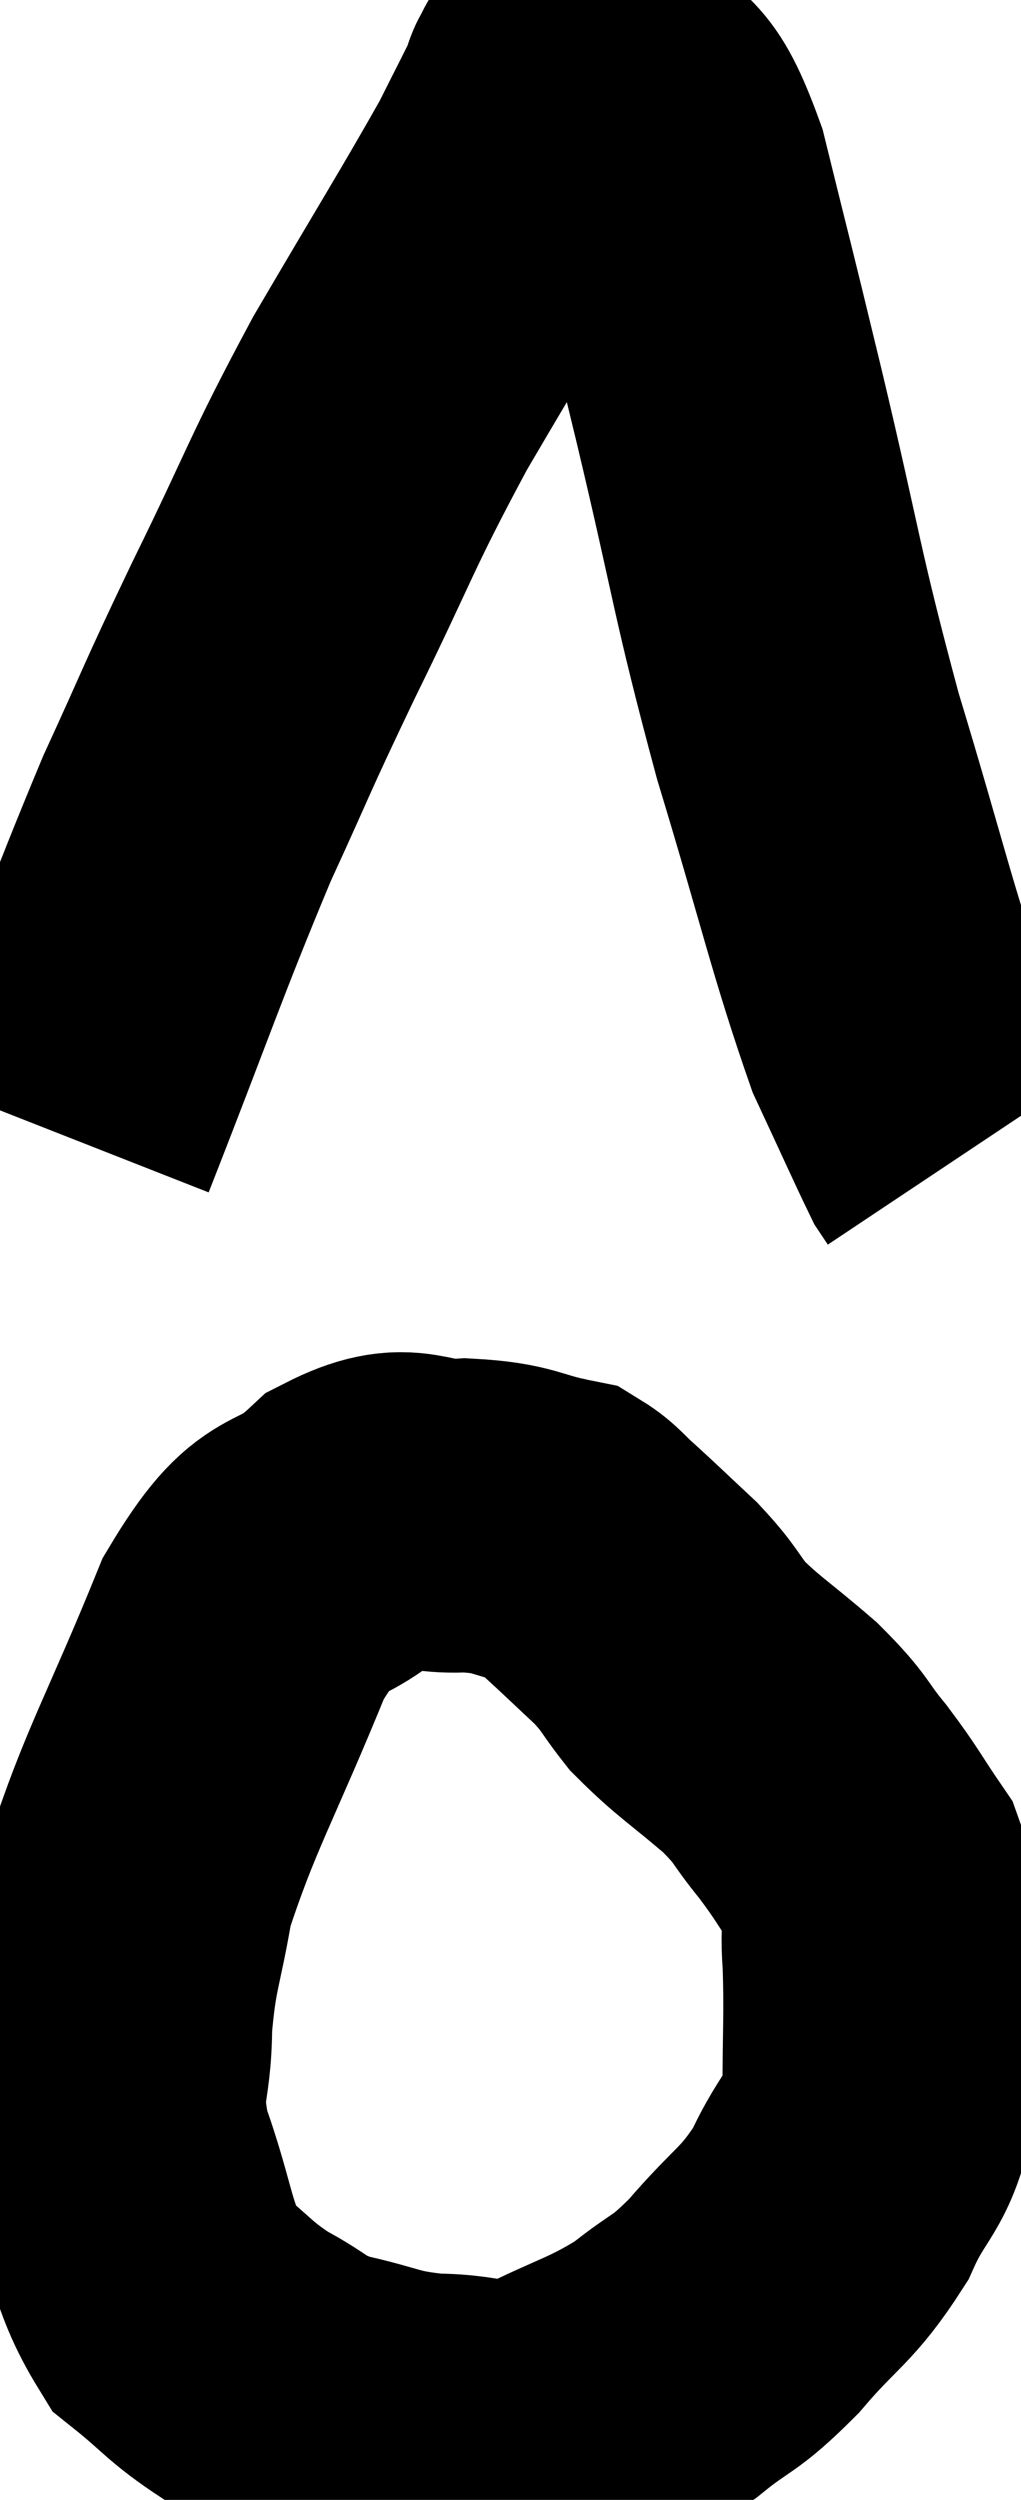 <svg xmlns="http://www.w3.org/2000/svg" viewBox="13.82 2.375 16.28 39.832" width="16.28" height="39.832"><path d="M 14.82 20.46 C 15.81 17.94, 15.96 17.43, 16.8 15.42 C 17.49 13.92, 17.37 14.115, 18.18 12.42 C 19.11 10.53, 19.065 10.455, 20.04 8.64 C 21.06 6.9, 21.42 6.33, 22.08 5.16 C 22.38 4.56, 22.515 4.305, 22.68 3.96 C 22.71 3.87, 22.68 3.87, 22.74 3.78 C 22.83 3.69, 22.725 3.66, 22.92 3.6 C 23.22 3.57, 23.115 3.15, 23.52 3.54 C 24.03 4.35, 24.06 3.84, 24.54 5.16 C 24.99 6.99, 24.9 6.585, 25.44 8.82 C 26.07 11.46, 26.025 11.595, 26.7 14.1 C 27.42 16.47, 27.57 17.205, 28.14 18.84 C 28.56 19.74, 28.74 20.145, 28.98 20.64 C 29.04 20.73, 29.07 20.775, 29.1 20.82 L 29.1 20.82" fill="none" stroke="black" stroke-width="5"></path><path d="M 22.74 26.82 C 21.99 26.67, 22.05 26.565, 21.24 26.52 C 20.37 26.58, 20.385 26.19, 19.5 26.64 C 18.6 27.48, 18.57 26.865, 17.7 28.32 C 16.86 30.39, 16.53 30.885, 16.02 32.46 C 15.84 33.54, 15.75 33.57, 15.66 34.62 C 15.66 35.64, 15.435 35.535, 15.66 36.66 C 16.11 37.89, 16.035 38.265, 16.56 39.12 C 17.16 39.6, 17.145 39.675, 17.76 40.08 C 18.39 40.41, 18.285 40.485, 19.02 40.74 C 19.86 40.92, 19.83 41.01, 20.7 41.1 C 21.6 41.1, 21.57 41.34, 22.5 41.1 C 23.46 40.62, 23.625 40.635, 24.42 40.14 C 25.05 39.63, 25.02 39.78, 25.68 39.12 C 26.37 38.31, 26.52 38.34, 27.06 37.5 C 27.45 36.63, 27.645 36.735, 27.84 35.76 C 27.84 34.68, 27.87 34.485, 27.84 33.6 C 27.78 32.91, 27.945 32.85, 27.72 32.22 C 27.33 31.65, 27.345 31.62, 26.94 31.08 C 26.52 30.57, 26.64 30.6, 26.1 30.06 C 25.44 29.49, 25.275 29.415, 24.78 28.92 C 24.45 28.5, 24.51 28.5, 24.12 28.08 C 23.67 27.66, 23.565 27.555, 23.22 27.24 C 22.98 27.03, 22.935 26.94, 22.74 26.82 C 22.59 26.79, 22.56 26.775, 22.44 26.76 L 22.26 26.76" fill="none" stroke="black" stroke-width="5"></path></svg>